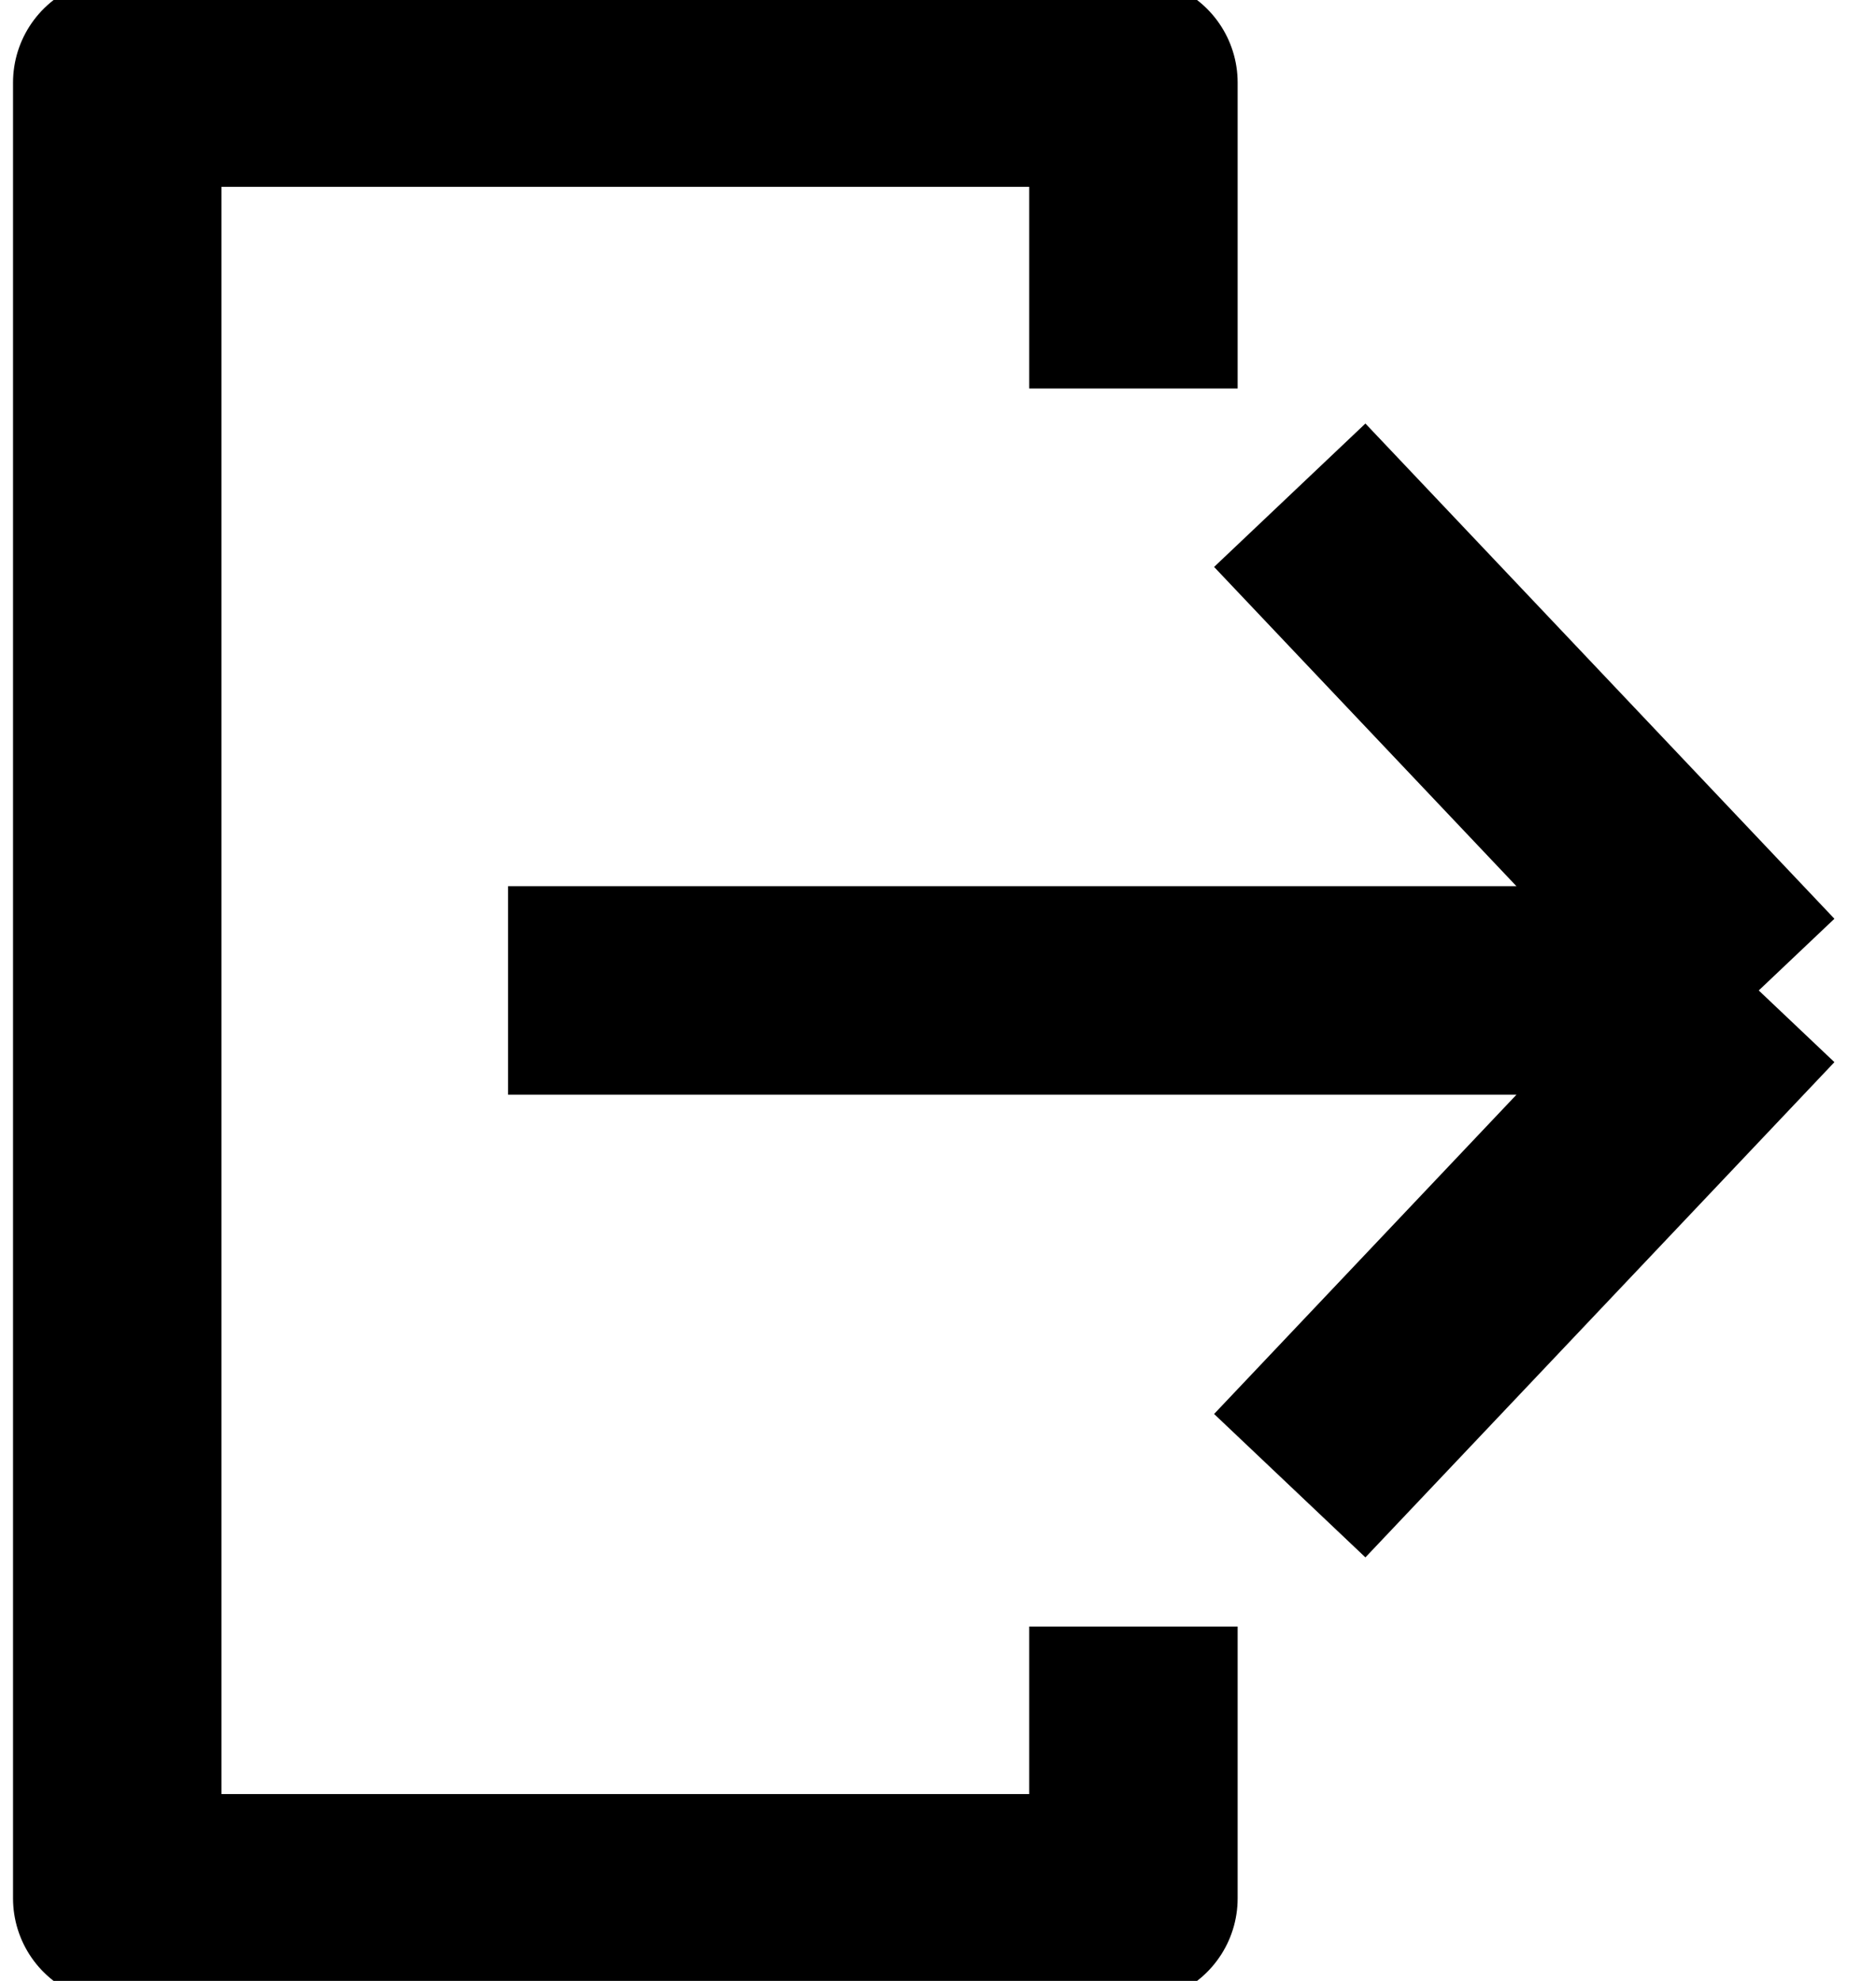 <svg width="18" height="19" viewBox="0 0 18 19" fill="none" xmlns="http://www.w3.org/2000/svg">
<path d="M10.875 3.726V0.792H1.125V18.208H10.875V15.601M4.875 9.5H16.875M16.875 9.5L12.375 4.75M16.875 9.5L12.375 14.25" stroke="black" stroke-width="2" stroke-linejoin="round"/>
</svg>
